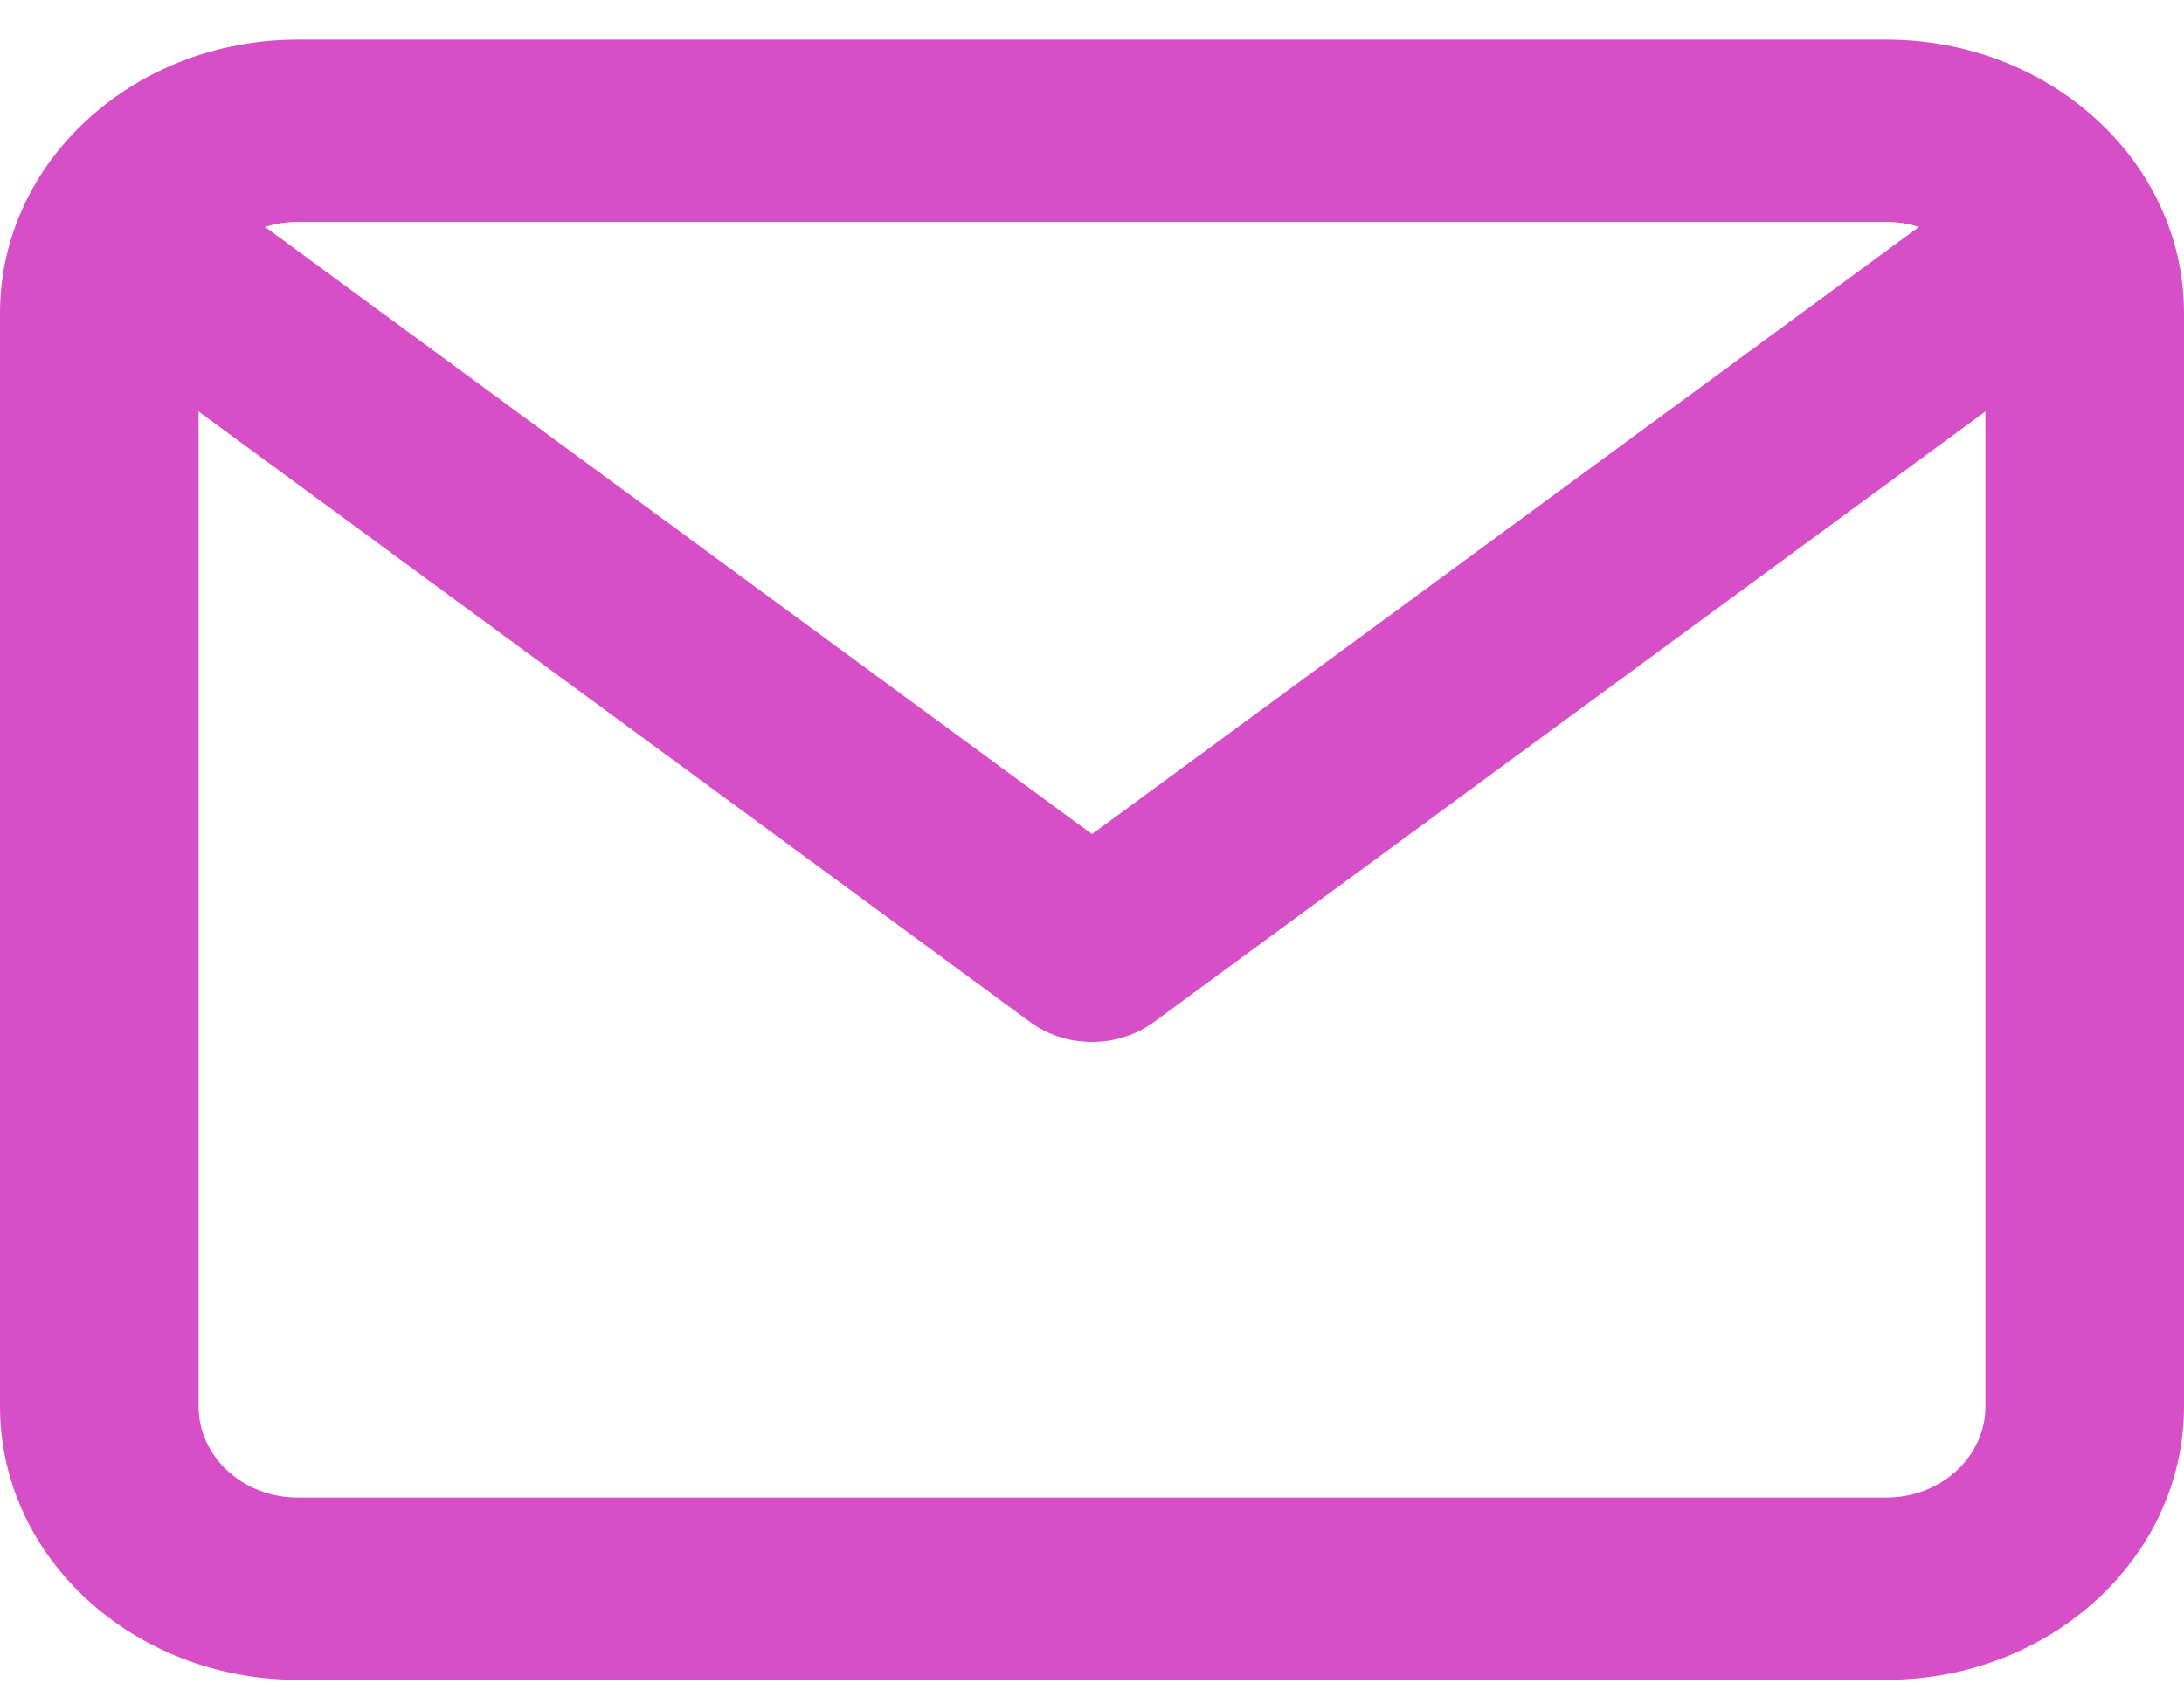 <svg width="48" height="37" viewBox="0 0 48 37" fill="none" xmlns="http://www.w3.org/2000/svg">
<path d="M41.455 0.871H6.545C2.931 0.871 0 3.561 0 6.88V30.918C0 34.237 2.931 36.928 6.545 36.928H41.455C45.069 36.928 48 34.237 48 30.918V6.88C48 3.561 45.069 0.871 41.455 0.871ZM41.455 4.877C41.706 4.877 41.949 4.916 42.173 4.989L24 18.337L5.827 4.989C6.051 4.916 6.293 4.877 6.545 4.877H41.455ZM41.455 32.922H6.545C5.341 32.922 4.364 32.025 4.364 30.918V9.045L22.637 22.466C23.035 22.759 23.517 22.906 24 22.906C24.483 22.906 24.965 22.759 25.363 22.466L43.636 9.045V30.918C43.636 32.025 42.66 32.922 41.455 32.922Z" fill="#D74FC7"/>
</svg>

